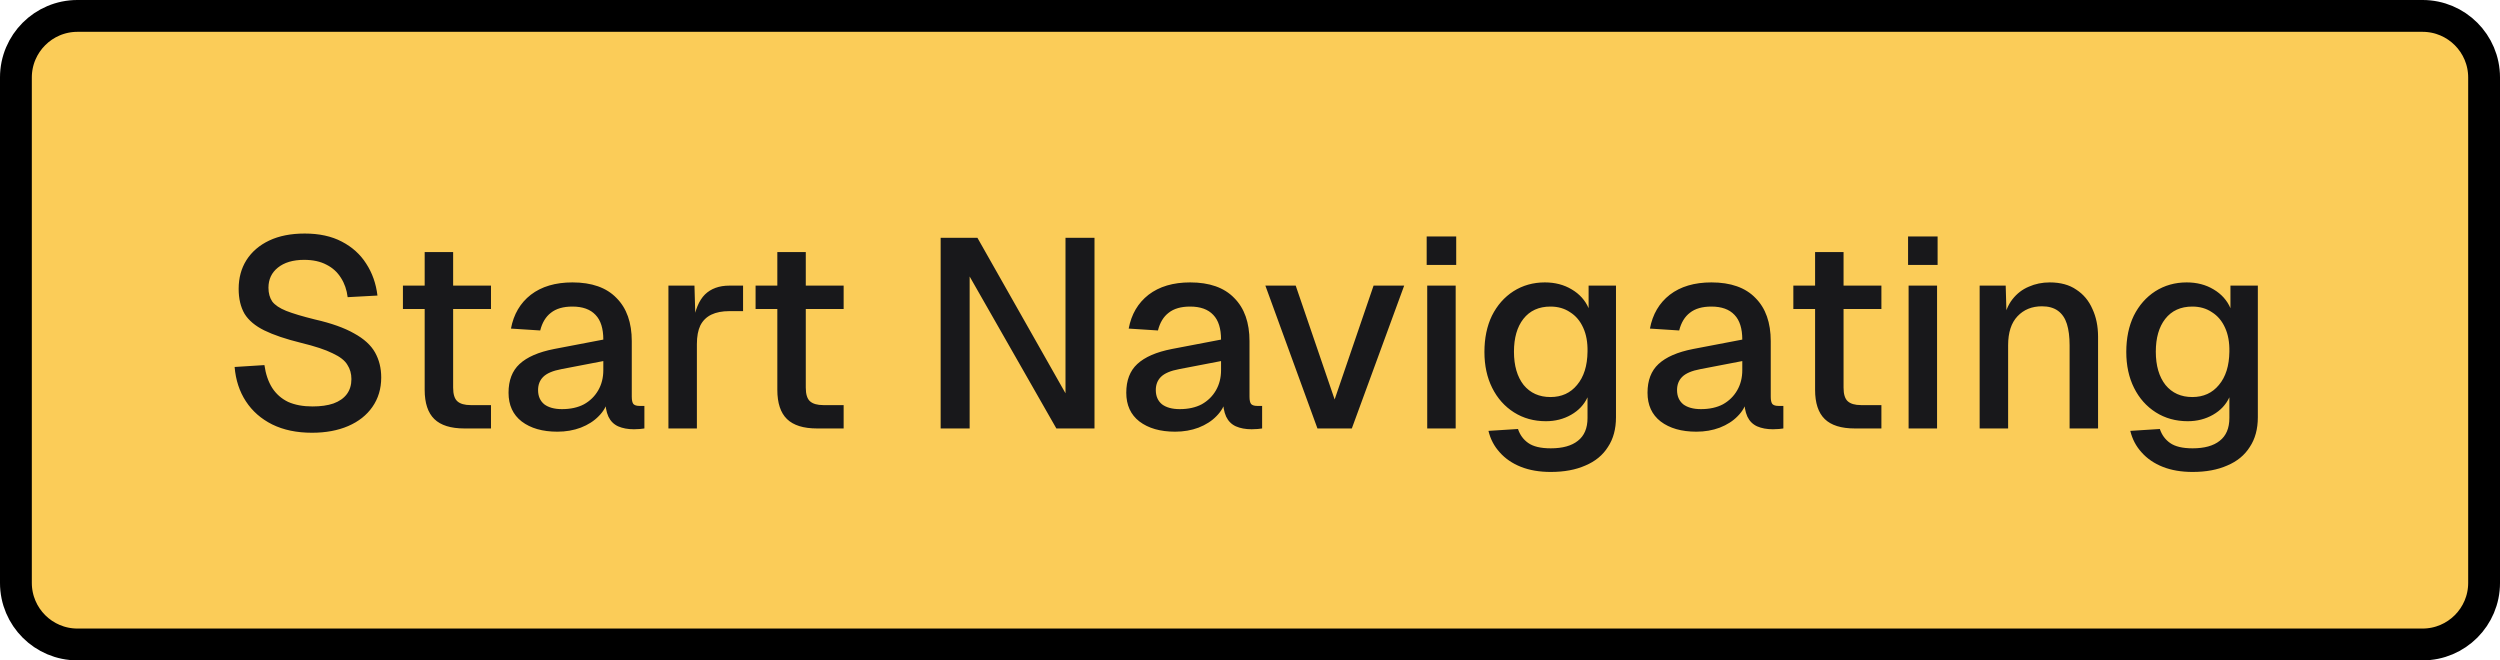 <svg width="318" height="84" viewBox="0 0 318 84" fill="none" xmlns="http://www.w3.org/2000/svg">
<path d="M9.857 2.024H308.143C312.468 2.024 315.976 5.532 315.976 9.857V74.143C315.976 78.468 312.468 81.976 308.143 81.976H9.857C5.532 81.976 2.024 78.468 2.024 74.143V9.857C2.024 5.532 5.532 2.024 9.857 2.024Z" fill="#FBCC58"/>
<path d="M9.857 2.024H308.143C312.468 2.024 315.976 5.532 315.976 9.857V74.143C315.976 78.468 312.468 81.976 308.143 81.976H9.857C5.532 81.976 2.024 78.468 2.024 74.143V9.857C2.024 5.532 5.532 2.024 9.857 2.024Z" stroke="black" stroke-width="4.049"/>
<path d="M39.68 55.046C37.745 55.046 36.06 54.694 34.625 53.988C33.214 53.282 32.098 52.303 31.279 51.051C30.459 49.798 29.981 48.341 29.844 46.679L33.635 46.44C33.794 47.579 34.124 48.546 34.625 49.343C35.126 50.117 35.798 50.709 36.64 51.119C37.505 51.506 38.541 51.7 39.748 51.7C40.795 51.7 41.683 51.574 42.412 51.324C43.163 51.051 43.733 50.652 44.12 50.129C44.507 49.605 44.7 48.968 44.7 48.216C44.7 47.533 44.529 46.93 44.188 46.406C43.869 45.86 43.243 45.37 42.309 44.938C41.399 44.482 40.056 44.038 38.28 43.606C36.344 43.127 34.796 42.604 33.635 42.035C32.474 41.465 31.631 40.76 31.108 39.917C30.607 39.052 30.357 37.993 30.357 36.741C30.357 35.352 30.687 34.134 31.347 33.087C32.03 32.017 32.998 31.186 34.25 30.594C35.502 30.002 37.005 29.706 38.758 29.706C40.602 29.706 42.173 30.047 43.471 30.73C44.791 31.414 45.827 32.347 46.578 33.531C47.352 34.715 47.831 36.07 48.013 37.595L44.222 37.8C44.108 36.866 43.824 36.047 43.368 35.341C42.913 34.612 42.298 34.055 41.524 33.668C40.75 33.258 39.805 33.053 38.689 33.053C37.278 33.053 36.162 33.383 35.343 34.043C34.546 34.681 34.147 35.535 34.147 36.605C34.147 37.288 34.307 37.868 34.625 38.346C34.967 38.802 35.559 39.2 36.401 39.542C37.266 39.883 38.484 40.247 40.056 40.635C42.15 41.113 43.812 41.705 45.042 42.41C46.294 43.093 47.182 43.902 47.705 44.835C48.229 45.769 48.491 46.827 48.491 48.011C48.491 49.446 48.115 50.698 47.364 51.768C46.635 52.815 45.611 53.623 44.29 54.193C42.97 54.762 41.433 55.046 39.68 55.046ZM59.073 54.5C57.343 54.5 56.068 54.102 55.248 53.305C54.428 52.508 54.019 51.267 54.019 49.582V32.062H57.639V49.309C57.639 50.151 57.821 50.732 58.185 51.051C58.549 51.369 59.107 51.529 59.859 51.529H62.454V54.5H59.073ZM51.252 39.303V36.331H62.454V39.303H51.252ZM70.902 54.91C69.012 54.91 67.498 54.477 66.36 53.612C65.244 52.747 64.686 51.529 64.686 49.958C64.686 48.387 65.153 47.169 66.087 46.304C67.043 45.416 68.511 44.778 70.492 44.391L76.742 43.196C76.742 41.784 76.412 40.737 75.752 40.054C75.091 39.348 74.112 38.995 72.814 38.995C71.653 38.995 70.743 39.257 70.082 39.781C69.422 40.282 68.967 41.033 68.716 42.035L64.994 41.796C65.335 39.974 66.178 38.54 67.521 37.492C68.887 36.445 70.652 35.922 72.814 35.922C75.273 35.922 77.14 36.582 78.415 37.902C79.713 39.2 80.362 41.033 80.362 43.401V50.47C80.362 50.903 80.43 51.21 80.567 51.392C80.726 51.552 80.977 51.631 81.318 51.631H81.967V54.5C81.853 54.523 81.671 54.545 81.421 54.568C81.17 54.591 80.908 54.602 80.635 54.602C79.861 54.602 79.189 54.477 78.62 54.227C78.074 53.976 77.664 53.566 77.391 52.997C77.118 52.405 76.981 51.62 76.981 50.641L77.357 50.812C77.174 51.608 76.776 52.314 76.161 52.929C75.569 53.544 74.807 54.033 73.873 54.398C72.963 54.739 71.972 54.91 70.902 54.91ZM71.483 52.041C72.576 52.041 73.509 51.836 74.283 51.426C75.057 50.994 75.66 50.402 76.093 49.651C76.526 48.899 76.742 48.045 76.742 47.089V45.928L71.414 46.953C70.322 47.157 69.547 47.488 69.092 47.943C68.659 48.376 68.443 48.933 68.443 49.616C68.443 50.39 68.705 50.994 69.229 51.426C69.775 51.836 70.526 52.041 71.483 52.041ZM85.024 54.5V36.331H88.336L88.473 41.147L88.166 41.044C88.416 39.405 88.917 38.21 89.668 37.458C90.442 36.707 91.478 36.331 92.776 36.331H94.518V39.576H92.776C91.865 39.576 91.103 39.724 90.488 40.02C89.873 40.316 89.406 40.771 89.088 41.386C88.792 42.001 88.644 42.797 88.644 43.776V54.5H85.024ZM103.93 54.5C102.2 54.5 100.925 54.102 100.105 53.305C99.286 52.508 98.876 51.267 98.876 49.582V32.062H102.496V49.309C102.496 50.151 102.678 50.732 103.042 51.051C103.407 51.369 103.964 51.529 104.716 51.529H107.311V54.5H103.93ZM96.11 39.303V36.331H107.311V39.303H96.11ZM119.651 54.5V30.252H124.33L135.531 50.026V30.252H139.22V54.5H134.37L123.339 35.17V54.5H119.651ZM149.477 54.91C147.587 54.91 146.073 54.477 144.935 53.612C143.819 52.747 143.262 51.529 143.262 49.958C143.262 48.387 143.728 47.169 144.662 46.304C145.618 45.416 147.087 44.778 149.067 44.391L155.317 43.196C155.317 41.784 154.987 40.737 154.327 40.054C153.666 39.348 152.687 38.995 151.39 38.995C150.229 38.995 149.318 39.257 148.658 39.781C147.997 40.282 147.542 41.033 147.292 42.035L143.569 41.796C143.911 39.974 144.753 38.54 146.096 37.492C147.462 36.445 149.227 35.922 151.39 35.922C153.849 35.922 155.716 36.582 156.991 37.902C158.288 39.2 158.937 41.033 158.937 43.401V50.47C158.937 50.903 159.005 51.21 159.142 51.392C159.301 51.552 159.552 51.631 159.893 51.631H160.542V54.5C160.428 54.523 160.246 54.545 159.996 54.568C159.745 54.591 159.484 54.602 159.21 54.602C158.436 54.602 157.765 54.477 157.195 54.227C156.649 53.976 156.239 53.566 155.966 52.997C155.693 52.405 155.556 51.62 155.556 50.641L155.932 50.812C155.75 51.608 155.351 52.314 154.737 52.929C154.145 53.544 153.382 54.033 152.448 54.398C151.538 54.739 150.547 54.91 149.477 54.91ZM150.058 52.041C151.151 52.041 152.084 51.836 152.858 51.426C153.632 50.994 154.236 50.402 154.668 49.651C155.101 48.899 155.317 48.045 155.317 47.089V45.928L149.989 46.953C148.897 47.157 148.123 47.488 147.667 47.943C147.235 48.376 147.018 48.933 147.018 49.616C147.018 50.39 147.28 50.994 147.804 51.426C148.35 51.836 149.102 52.041 150.058 52.041ZM167.58 54.5L160.955 36.331H164.814L169.766 50.812L174.718 36.331H178.611L171.952 54.5H167.58ZM181.542 54.5V36.331H185.162V54.5H181.542ZM181.473 33.702V30.082H185.23V33.702H181.473ZM197.255 60.032C195.82 60.032 194.557 59.816 193.464 59.384C192.371 58.951 191.472 58.336 190.766 57.539C190.06 56.765 189.582 55.855 189.331 54.807L193.088 54.568C193.339 55.32 193.771 55.912 194.386 56.344C195.023 56.8 195.98 57.027 197.255 57.027C198.757 57.027 199.907 56.709 200.704 56.071C201.524 55.434 201.933 54.466 201.933 53.168V50.538C201.501 51.472 200.806 52.212 199.85 52.758C198.894 53.305 197.824 53.578 196.64 53.578C195.114 53.578 193.76 53.202 192.576 52.451C191.392 51.7 190.47 50.664 189.81 49.343C189.149 48.023 188.819 46.497 188.819 44.767C188.819 43.014 189.138 41.477 189.775 40.156C190.436 38.836 191.346 37.8 192.508 37.049C193.692 36.297 195.023 35.922 196.503 35.922C197.801 35.922 198.939 36.218 199.918 36.809C200.92 37.401 201.637 38.198 202.07 39.2V36.331H205.553V53.066C205.553 54.568 205.212 55.832 204.529 56.856C203.869 57.904 202.912 58.689 201.66 59.213C200.431 59.759 198.962 60.032 197.255 60.032ZM197.22 50.504C198.632 50.504 199.759 49.992 200.601 48.968C201.467 47.943 201.911 46.531 201.933 44.733C201.956 43.549 201.774 42.536 201.387 41.693C201 40.828 200.442 40.168 199.714 39.712C199.008 39.234 198.177 38.995 197.22 38.995C195.741 38.995 194.591 39.519 193.771 40.566C192.974 41.591 192.576 42.98 192.576 44.733C192.576 46.508 192.986 47.92 193.805 48.968C194.648 49.992 195.786 50.504 197.22 50.504ZM215.779 54.91C213.889 54.91 212.375 54.477 211.237 53.612C210.121 52.747 209.564 51.529 209.564 49.958C209.564 48.387 210.03 47.169 210.964 46.304C211.92 45.416 213.389 44.778 215.369 44.391L221.619 43.196C221.619 41.784 221.289 40.737 220.629 40.054C219.968 39.348 218.989 38.995 217.692 38.995C216.531 38.995 215.62 39.257 214.96 39.781C214.299 40.282 213.844 41.033 213.593 42.035L209.871 41.796C210.212 39.974 211.055 38.54 212.398 37.492C213.764 36.445 215.529 35.922 217.692 35.922C220.151 35.922 222.018 36.582 223.293 37.902C224.59 39.2 225.239 41.033 225.239 43.401V50.47C225.239 50.903 225.307 51.21 225.444 51.392C225.603 51.552 225.854 51.631 226.195 51.631H226.844V54.5C226.73 54.523 226.548 54.545 226.298 54.568C226.047 54.591 225.786 54.602 225.512 54.602C224.738 54.602 224.067 54.477 223.497 54.227C222.951 53.976 222.541 53.566 222.268 52.997C221.995 52.405 221.858 51.62 221.858 50.641L222.234 50.812C222.052 51.608 221.653 52.314 221.039 52.929C220.447 53.544 219.684 54.033 218.75 54.398C217.84 54.739 216.849 54.91 215.779 54.91ZM216.36 52.041C217.453 52.041 218.386 51.836 219.16 51.426C219.934 50.994 220.538 50.402 220.97 49.651C221.403 48.899 221.619 48.045 221.619 47.089V45.928L216.291 46.953C215.199 47.157 214.425 47.488 213.969 47.943C213.537 48.376 213.32 48.933 213.32 49.616C213.32 50.39 213.582 50.994 214.106 51.426C214.652 51.836 215.404 52.041 216.36 52.041ZM235.934 54.5C234.204 54.5 232.929 54.102 232.109 53.305C231.289 52.508 230.879 51.267 230.879 49.582V32.062H234.5V49.309C234.5 50.151 234.682 50.732 235.046 51.051C235.41 51.369 235.968 51.529 236.719 51.529H239.315V54.5H235.934ZM228.113 39.303V36.331H239.315V39.303H228.113ZM242.774 54.5V36.331H246.394V54.5H242.774ZM242.706 33.702V30.082H246.463V33.702H242.706ZM251.812 54.5V36.331H255.125L255.262 41.181L254.818 40.942C255.023 39.758 255.41 38.802 255.979 38.073C256.548 37.345 257.243 36.809 258.062 36.468C258.882 36.104 259.77 35.922 260.726 35.922C262.092 35.922 263.219 36.229 264.107 36.844C265.018 37.436 265.701 38.255 266.156 39.303C266.634 40.327 266.873 41.5 266.873 42.82V54.5H263.253V43.913C263.253 42.843 263.139 41.944 262.912 41.215C262.684 40.486 262.308 39.929 261.785 39.542C261.261 39.155 260.578 38.961 259.736 38.961C258.461 38.961 257.425 39.382 256.628 40.225C255.831 41.067 255.433 42.297 255.433 43.913V54.5H251.812ZM278.898 60.032C277.464 60.032 276.2 59.816 275.107 59.384C274.014 58.951 273.115 58.336 272.409 57.539C271.704 56.765 271.225 55.855 270.975 54.807L274.732 54.568C274.982 55.32 275.415 55.912 276.029 56.344C276.667 56.8 277.623 57.027 278.898 57.027C280.401 57.027 281.551 56.709 282.347 56.071C283.167 55.434 283.577 54.466 283.577 53.168V50.538C283.144 51.472 282.45 52.212 281.494 52.758C280.537 53.305 279.467 53.578 278.283 53.578C276.758 53.578 275.403 53.202 274.219 52.451C273.035 51.7 272.113 50.664 271.453 49.343C270.793 48.023 270.463 46.497 270.463 44.767C270.463 43.014 270.781 41.477 271.419 40.156C272.079 38.836 272.99 37.8 274.151 37.049C275.335 36.297 276.667 35.922 278.147 35.922C279.445 35.922 280.583 36.218 281.562 36.809C282.564 37.401 283.281 38.198 283.713 39.2V36.331H287.197V53.066C287.197 54.568 286.855 55.832 286.172 56.856C285.512 57.904 284.556 58.689 283.304 59.213C282.074 59.759 280.606 60.032 278.898 60.032ZM278.864 50.504C280.276 50.504 281.403 49.992 282.245 48.968C283.11 47.943 283.554 46.531 283.577 44.733C283.6 43.549 283.417 42.536 283.03 41.693C282.643 40.828 282.086 40.168 281.357 39.712C280.651 39.234 279.82 38.995 278.864 38.995C277.384 38.995 276.234 39.519 275.415 40.566C274.618 41.591 274.219 42.98 274.219 44.733C274.219 46.508 274.629 47.92 275.449 48.968C276.291 49.992 277.43 50.504 278.864 50.504Z" fill="#18181B"/>
</svg>
